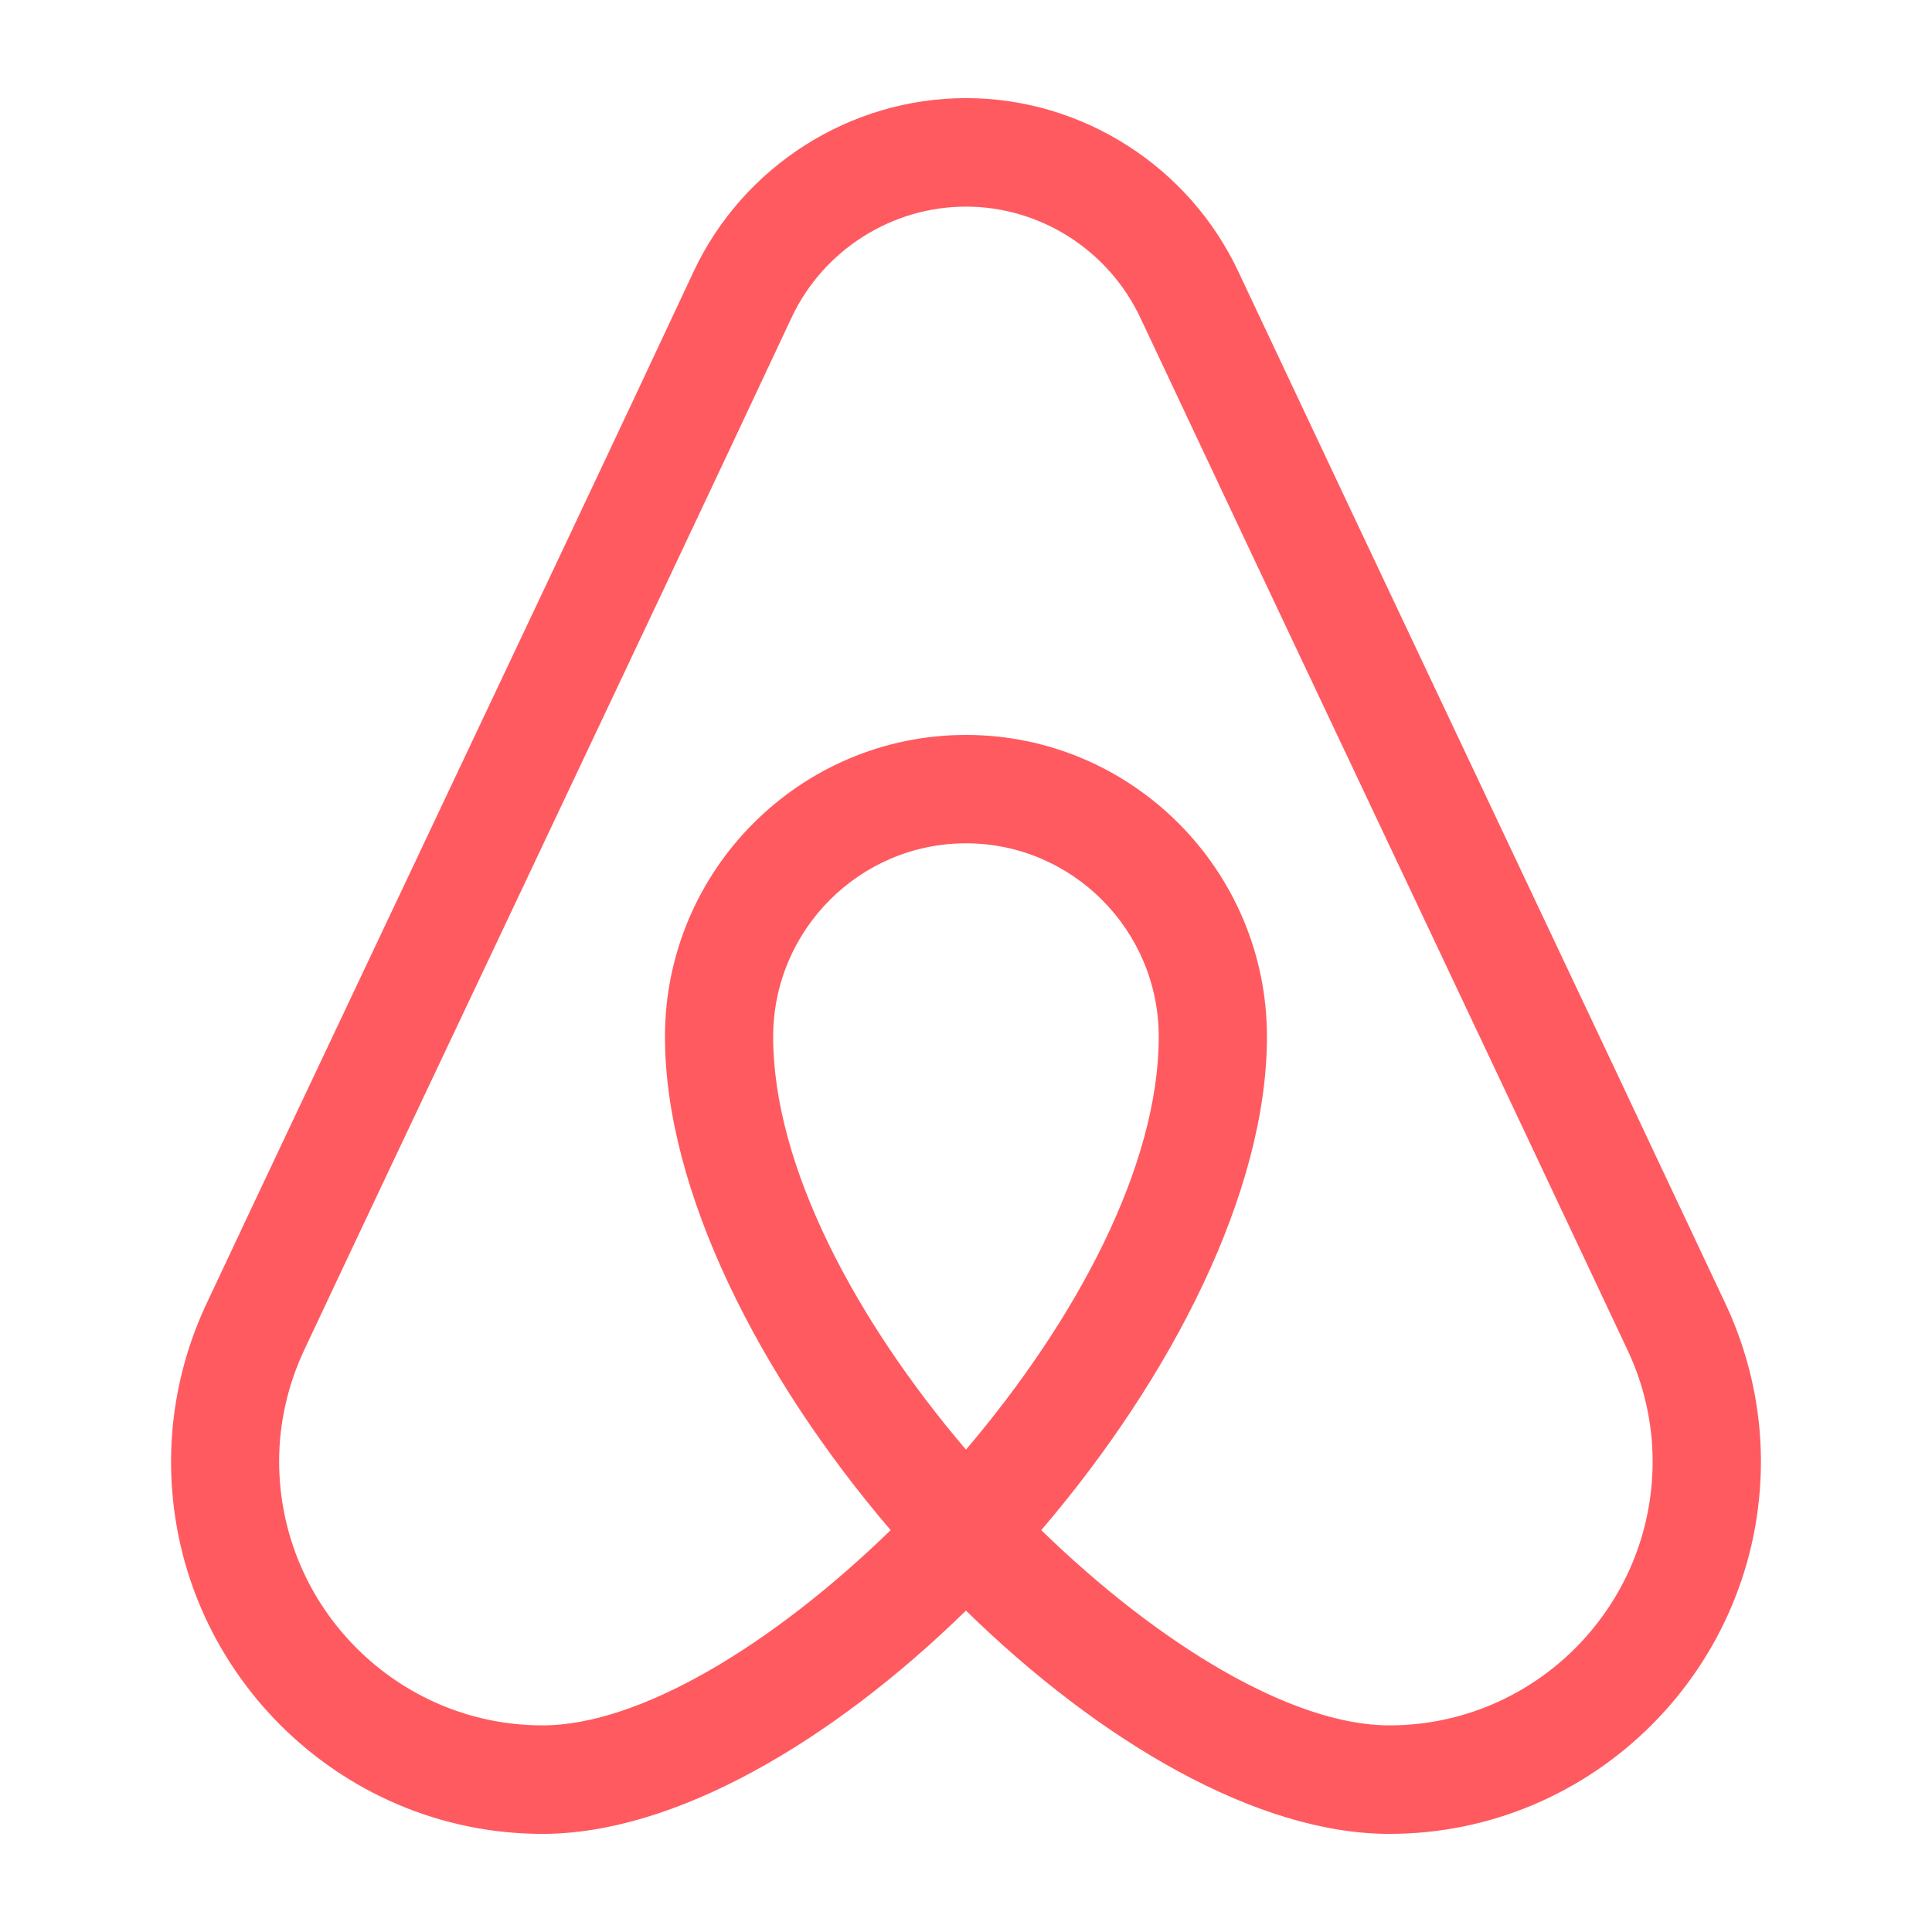 <?xml version="1.0" ?><!DOCTYPE svg  PUBLIC '-//W3C//DTD SVG 1.1//EN'  'http://www.w3.org/Graphics/SVG/1.1/DTD/svg11.dtd'><svg height="512px" style="enable-background:new 0 0 512 512;" version="1.1" viewBox="0 0 512 512" width="512px" xml:space="preserve" xmlns="http://www.w3.org/2000/svg" xmlns:xlink="http://www.w3.org/1999/xlink"><g id="_x31_1-airbnb"><path d="M457.266,345.496c-16.088-34.213-40.285-85.473-64.514-136.703   c-24.232-51.23-48.4-102.464-64.486-136.619c-13.072-28.031-41.43-46.173-72.275-46.173c-30.653,0-58.956,17.97-72.084,45.77   c-18.523,39.673-47.967,101.834-75.699,160.481c-20.381,43.095-39.88,84.264-53.467,113.218   c-6.164,13.021-9.408,27.486-9.408,41.802c-0.027,54.422,44.156,98.728,98.456,98.728c34.987,0,76.643-24.413,112.202-59.172   c35.548,34.759,77.205,59.172,112.191,59.172c54.299,0,98.484-44.306,98.484-98.759   C466.668,372.956,463.398,358.49,457.266,345.496z M204.894,274.746c0-28.259,22.936-51.259,51.097-51.259   c28.15,0,51.087,23,51.087,51.259c0,34.212-21.846,75.038-51.087,109.423C226.71,349.811,204.894,308.958,204.894,274.746z    M368.182,457.244c-25.748,0-61.047-21.389-92.238-51.743c34.748-40.631,59.811-89.842,59.811-130.755   c0-44.101-35.781-79.979-79.763-79.979c-43.986,0-79.77,35.879-79.77,79.979c0,40.881,25.058,90.124,59.81,130.755   c-31.196,30.354-66.492,51.743-92.243,51.743c-38.501,0-69.815-31.395-69.815-70.002c0-10.092,2.299-20.266,6.657-29.501   c13.618-28.977,33.088-70.116,53.47-113.188c27.756-58.703,57.204-120.917,75.756-160.561   c8.397-17.741,26.487-29.236,46.134-29.236c19.75,0,37.896,11.606,46.3,29.638c16.082,34.211,40.281,85.469,64.514,136.706   c24.229,51.227,48.4,102.433,64.51,136.675c4.357,9.201,6.65,19.375,6.65,29.467C437.998,425.85,406.686,457.244,368.182,457.244z" style="fill:#FF5A60;"/></g><g id="Layer_1"/></svg>